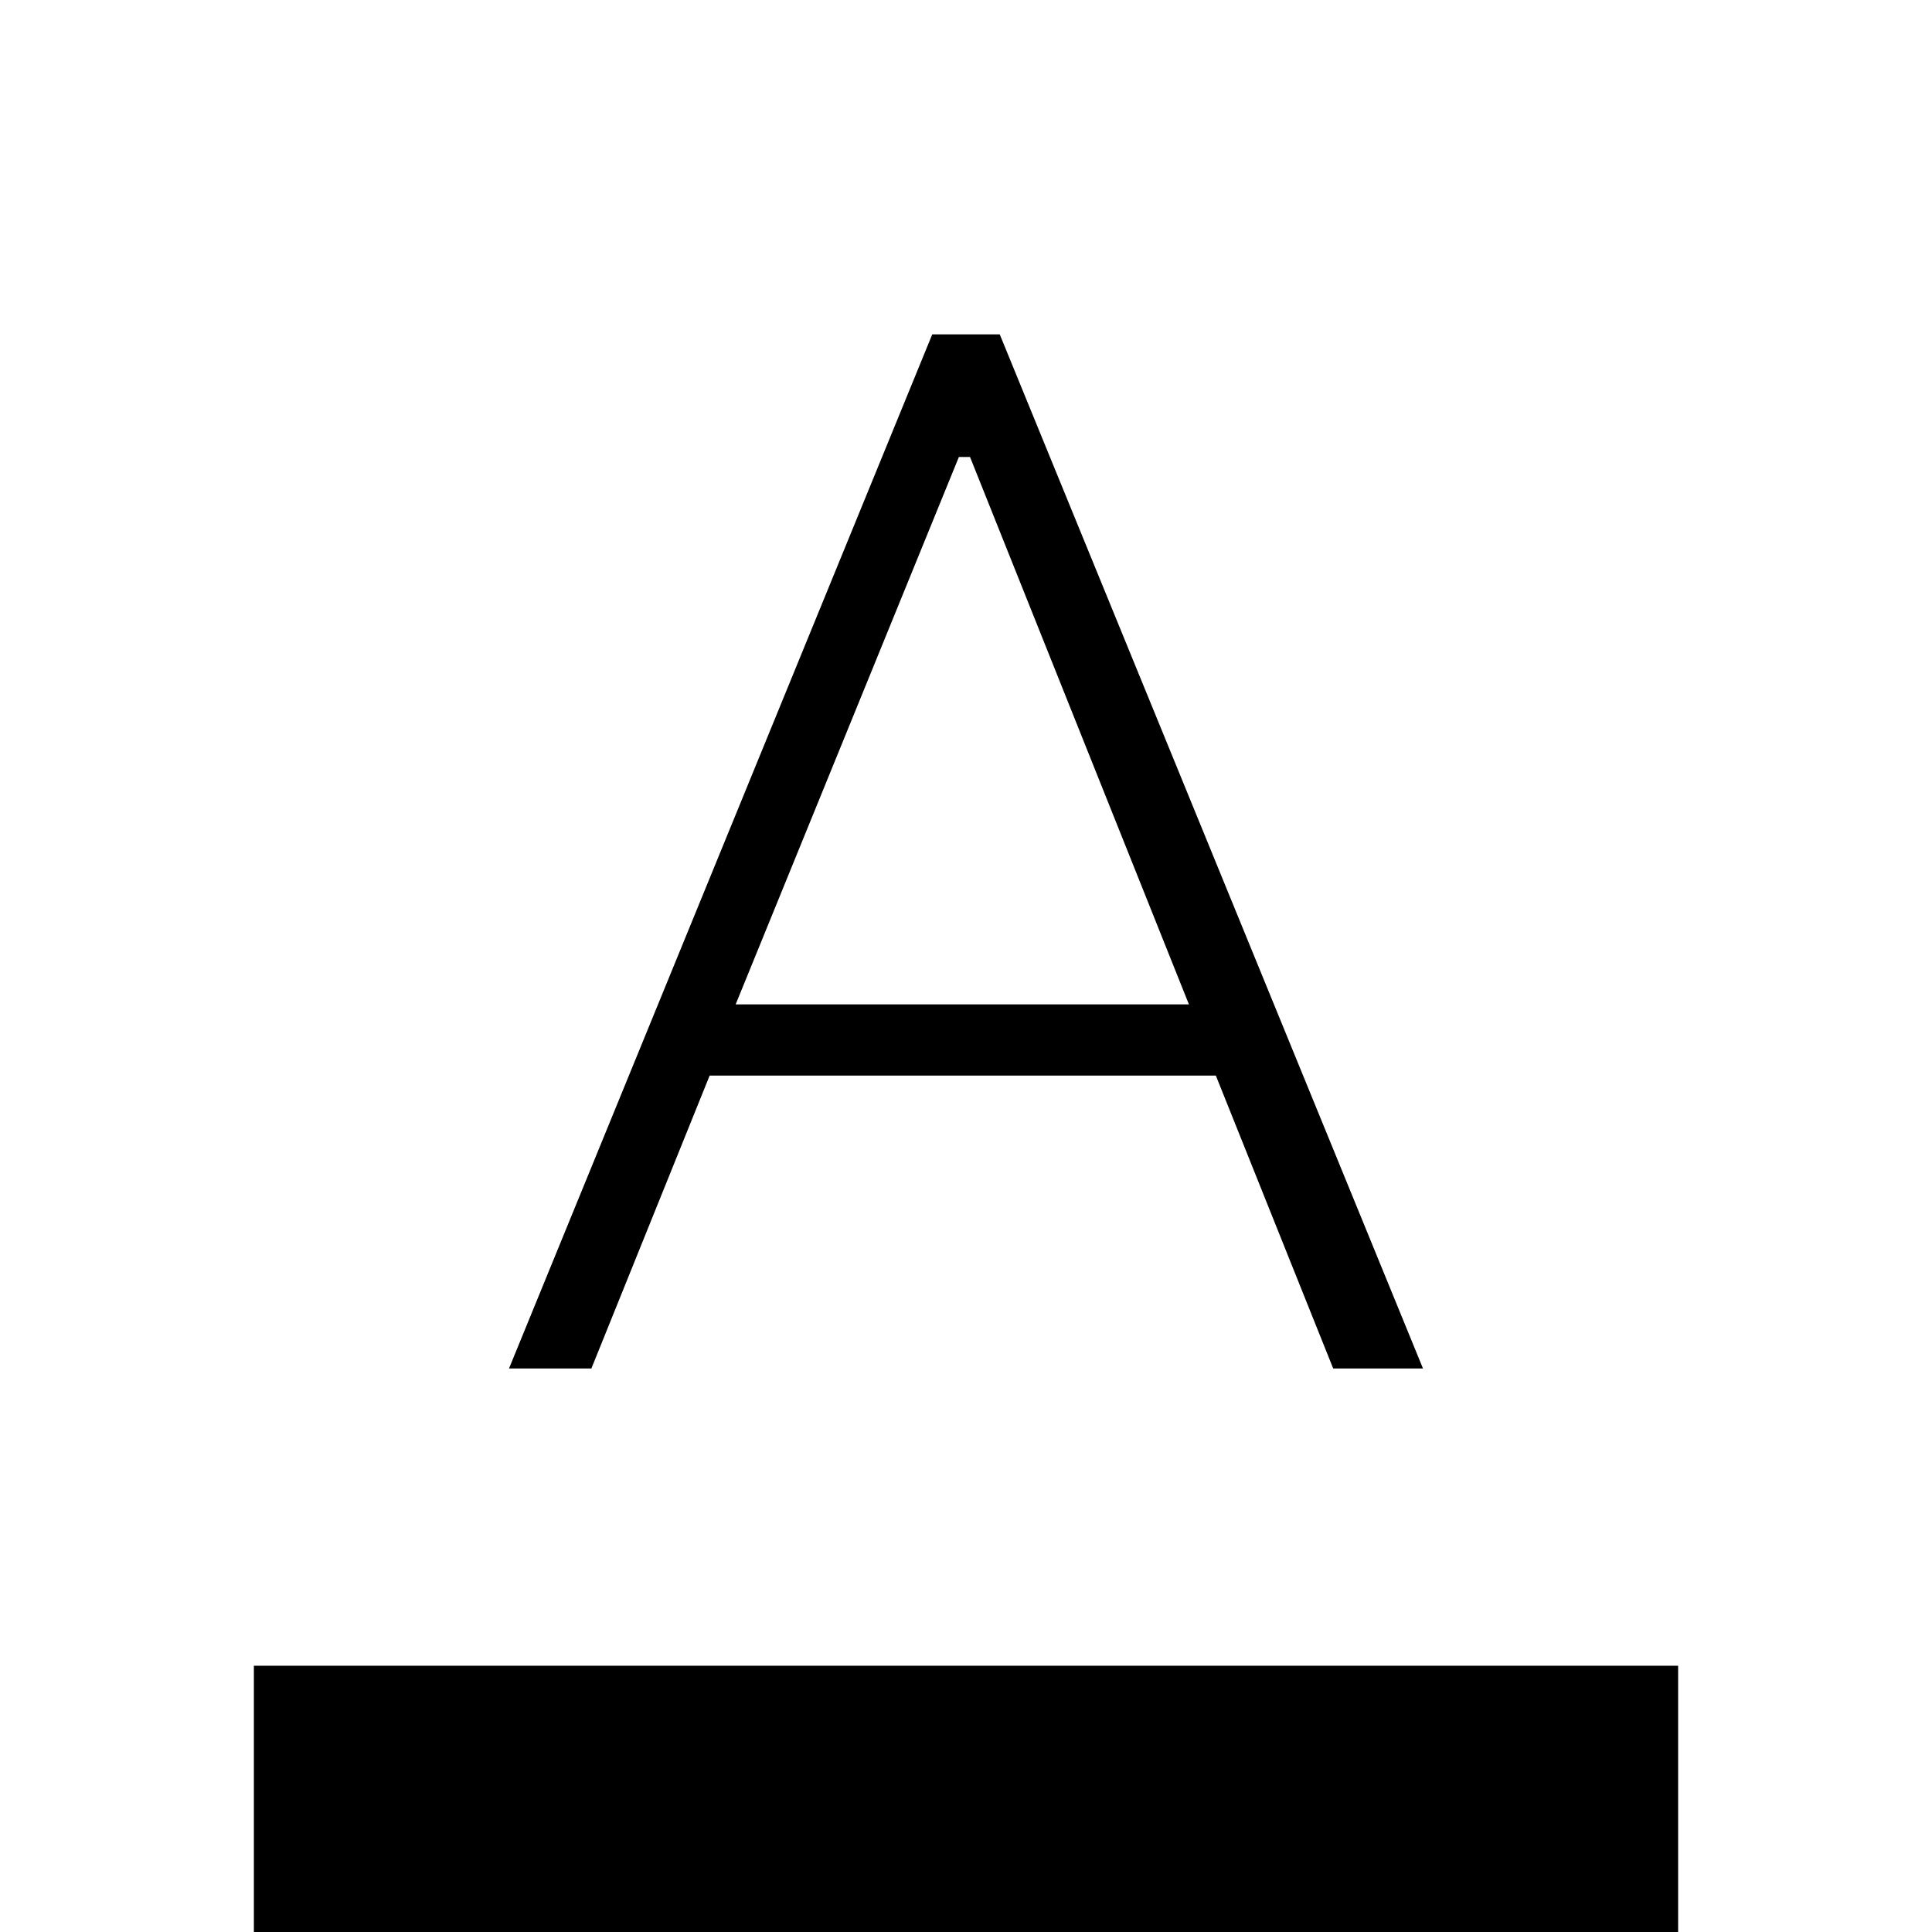 <svg xmlns="http://www.w3.org/2000/svg" height="24" viewBox="0 -960 960 960" width="24"><path d="M126.15 0v-132.31h707.7V0h-707.7Zm126.77-280 210.31-513.85h33.54L707.08-280h-44.62l-58.31-145.54H352.62L293.85-280h-40.93Zm112.62-180.92h225.23L482-732.92h-5.54l-110.92 272Z"/></svg>